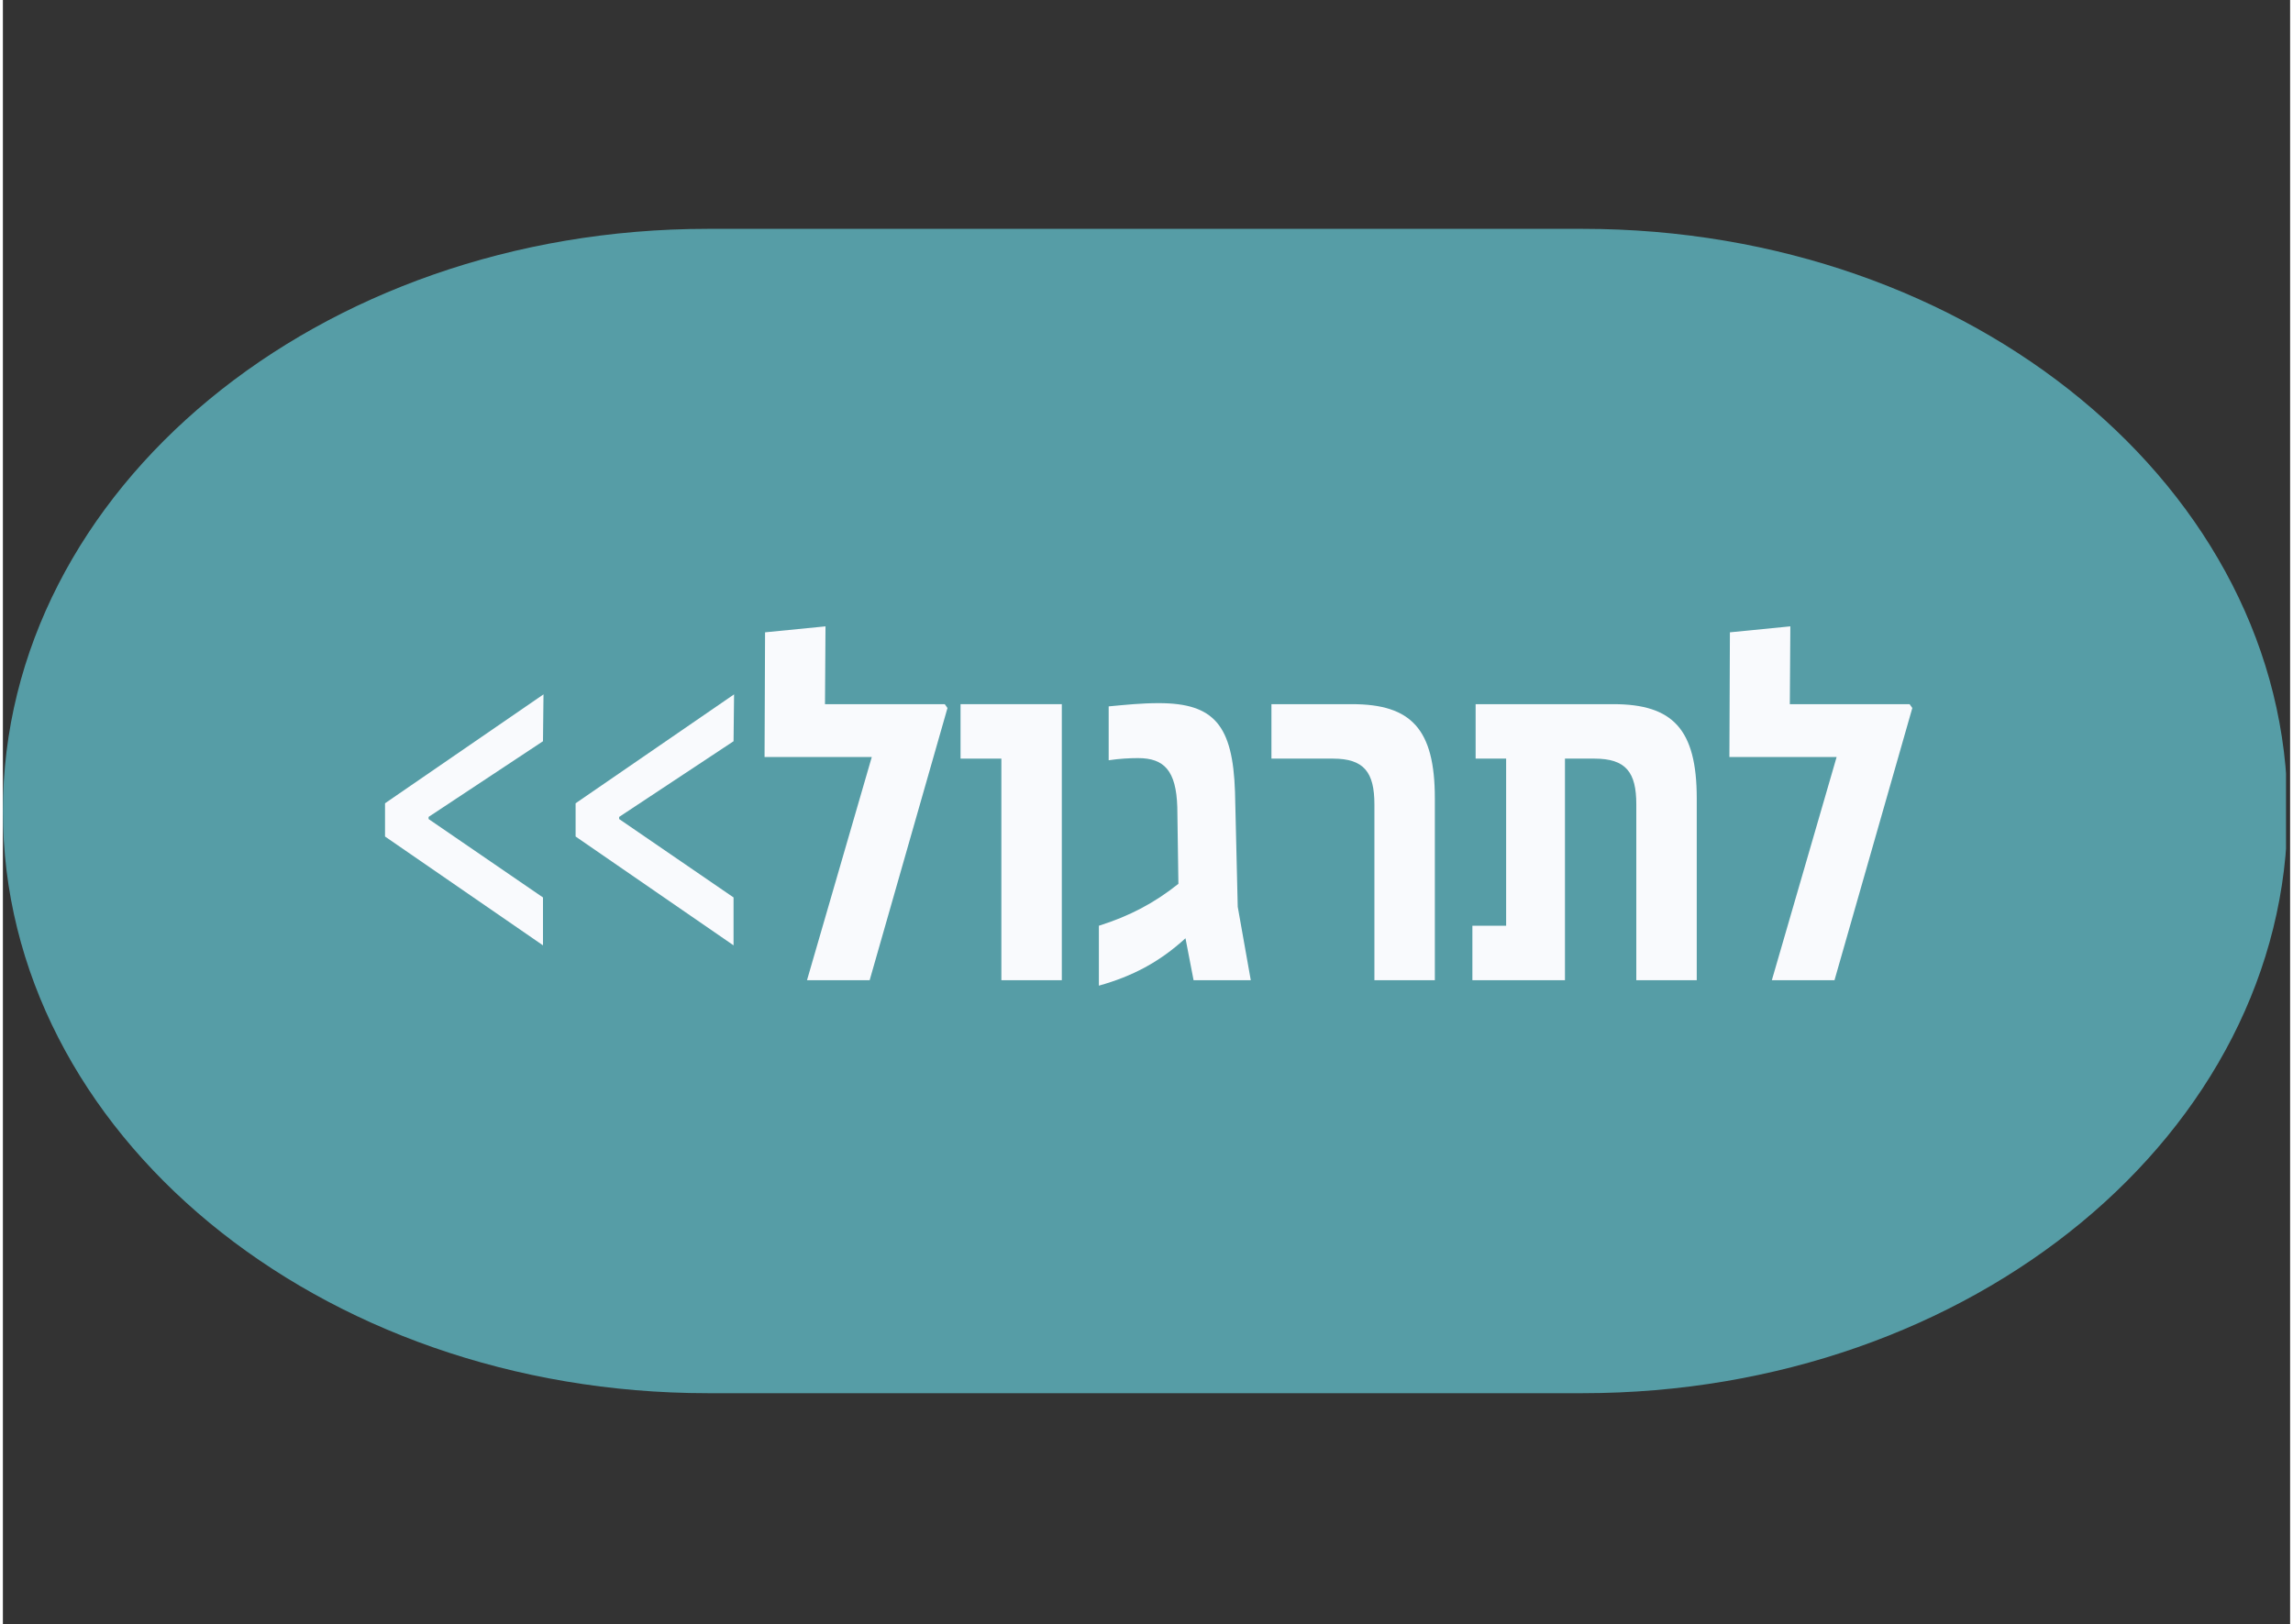 <svg xmlns="http://www.w3.org/2000/svg" xmlns:xlink="http://www.w3.org/1999/xlink" width="559" zoomAndPan="magnify" viewBox="0 0 419.25 297.75" height="396" preserveAspectRatio="xMidYMid meet" version="1.0"><rect x="0" y="0" width="419.25" height="297.75" fill="#333333" stroke="none"/><defs><g/><clipPath id="b5c45cf511"><path d="M 0 41.957 L 418.5 41.957 L 418.5 255.43 L 0 255.43 Z M 0 41.957 " clip-rule="nonzero"/></clipPath><clipPath id="1ad03df250"><path d="M 289.586 41.957 C 360.938 41.957 418.777 89.746 418.777 148.695 C 418.777 207.645 360.938 255.43 289.586 255.43 L 129.195 255.43 C 57.844 255.43 0 207.645 0 148.695 C 0 89.746 57.844 41.957 129.195 41.957 Z M 289.586 41.957 " clip-rule="nonzero"/></clipPath></defs><g clip-path="url(#b5c45cf511)"><g clip-path="url(#1ad03df250)"><path fill="#569da6" d="M 0 41.957 L 418.605 41.957 L 418.605 255.43 L 0 255.43 Z M 0 41.957 " fill-opacity="1" fill-rule="nonzero"/></g></g><g fill="#f9fafd" fill-opacity="1"><g transform="translate(67.953, 179.712)"><g><path d="M 2.094 -26.344 L 31.047 -6.391 L 31.047 -15.172 L 10.078 -29.547 L 10.078 -29.938 L 31.047 -43.812 L 31.141 -52.406 L 2.094 -32.438 Z M 2.094 -26.344 "/></g></g></g><g fill="#f9fafd" fill-opacity="1"><g transform="translate(102.885, 179.712)"><g><path d="M 2.094 -26.344 L 31.047 -6.391 L 31.047 -15.172 L 10.078 -29.547 L 10.078 -29.938 L 31.047 -43.812 L 31.141 -52.406 L 2.094 -32.438 Z M 2.094 -26.344 "/></g></g></g><g fill="#f9fafd" fill-opacity="1"><g transform="translate(137.817, 179.712)"><g><path d="M 34.828 -50.609 L 12.875 -50.609 L 12.969 -64.875 L 1.891 -63.781 L 1.797 -40.922 L 21.453 -40.922 L 9.578 0 L 21.062 0 L 35.328 -49.906 Z M 34.828 -50.609 "/></g></g></g><g fill="#f9fafd" fill-opacity="1"><g transform="translate(173.946, 179.712)"><g><path d="M 20.156 -50.609 L 1.594 -50.609 L 1.594 -40.625 L 9.078 -40.625 L 9.078 0 L 20.156 0 Z M 20.156 -50.609 "/></g></g></g><g fill="#f9fafd" fill-opacity="1"><g transform="translate(198.598, 179.712)"><g><path d="M 2.297 1 C 8.391 -0.703 13.375 -3.297 18.172 -7.688 L 19.656 0 L 30.141 0 L 27.75 -13.469 L 27.25 -34.531 C 26.844 -46.719 23.453 -50.797 13.281 -50.797 C 10.078 -50.797 7.281 -50.5 4.094 -50.203 L 4.094 -40.328 C 6.094 -40.625 7.984 -40.719 9.484 -40.719 C 14.266 -40.719 16.469 -38.422 16.672 -31.734 L 16.875 -17.672 C 12.484 -14.172 7.984 -11.781 2.297 -9.984 Z M 2.297 1 "/></g></g></g><g fill="#f9fafd" fill-opacity="1"><g transform="translate(231.135, 179.712)"><g><path d="M 20.266 0 L 31.344 0 L 31.344 -33.344 C 31.344 -46.016 27.047 -50.609 16.172 -50.609 L 1.391 -50.609 L 1.391 -40.625 L 12.672 -40.625 C 18.359 -40.625 20.266 -38.125 20.266 -32.234 Z M 20.266 0 "/></g></g></g><g fill="#f9fafd" fill-opacity="1"><g transform="translate(266.766, 179.712)"><g><path d="M 28.453 -50.609 L 3.188 -50.609 L 3.188 -40.625 L 8.781 -40.625 L 8.781 -9.984 L 2.594 -9.984 L 2.594 0 L 19.562 0 L 19.562 -40.625 L 24.953 -40.625 C 30.75 -40.625 32.641 -38.125 32.641 -32.234 L 32.641 0 L 43.719 0 L 43.719 -33.344 C 43.719 -46.016 39.328 -50.609 28.453 -50.609 Z M 28.453 -50.609 "/></g></g></g><g fill="#f9fafd" fill-opacity="1"><g transform="translate(314.673, 179.712)"><g><path d="M 34.828 -50.609 L 12.875 -50.609 L 12.969 -64.875 L 1.891 -63.781 L 1.797 -40.922 L 21.453 -40.922 L 9.578 0 L 21.062 0 L 35.328 -49.906 Z M 34.828 -50.609 "/></g></g></g></svg>